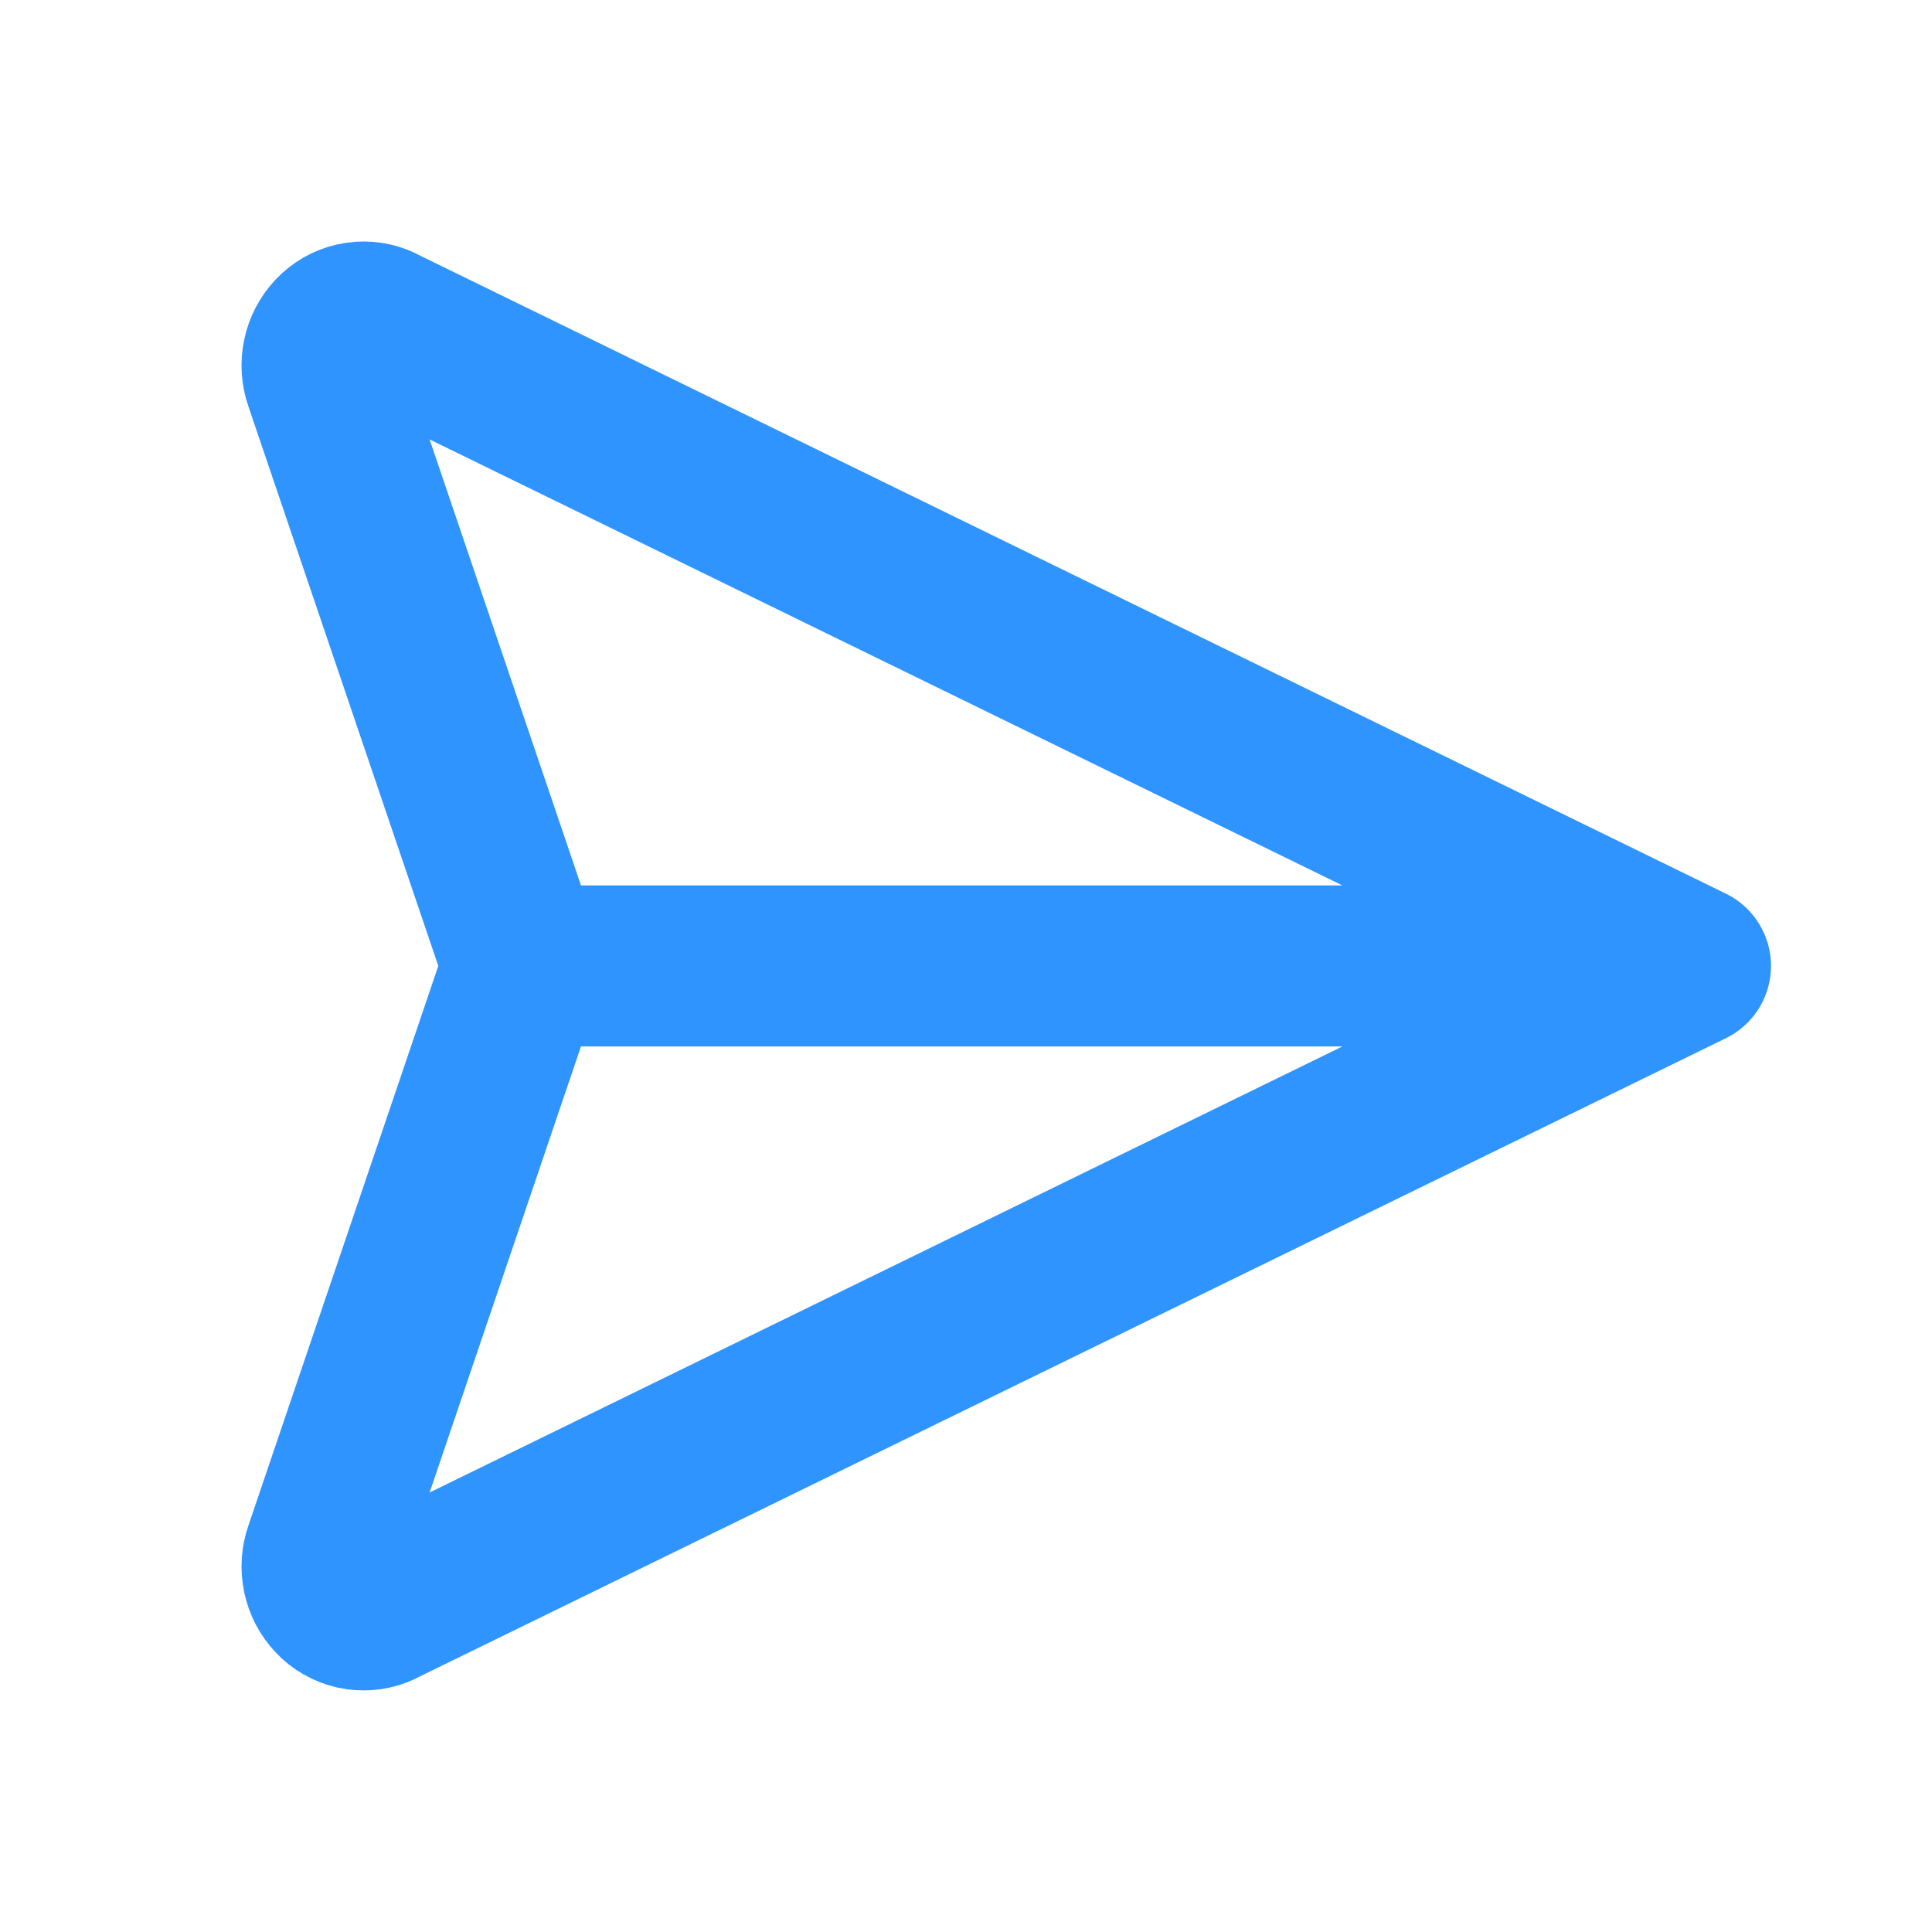 <svg width="28" height="28" viewBox="0 0 28 28" fill="none" xmlns="http://www.w3.org/2000/svg">
<path d="M24.5 13.999L5.481 4.706C5.373 4.664 5.254 4.655 5.141 4.681C5.027 4.707 4.924 4.766 4.844 4.85C4.762 4.937 4.705 5.045 4.681 5.162C4.656 5.279 4.664 5.4 4.704 5.513L7.584 13.999M24.5 13.999L5.481 23.293C5.373 23.335 5.254 23.343 5.141 23.318C5.027 23.292 4.924 23.233 4.844 23.148C4.762 23.062 4.705 22.954 4.681 22.837C4.656 22.72 4.664 22.598 4.704 22.486L7.584 13.999M24.5 13.999H7.584" stroke="#3094FF" stroke-width="2.333" stroke-linecap="round" stroke-linejoin="round"/>
</svg>
